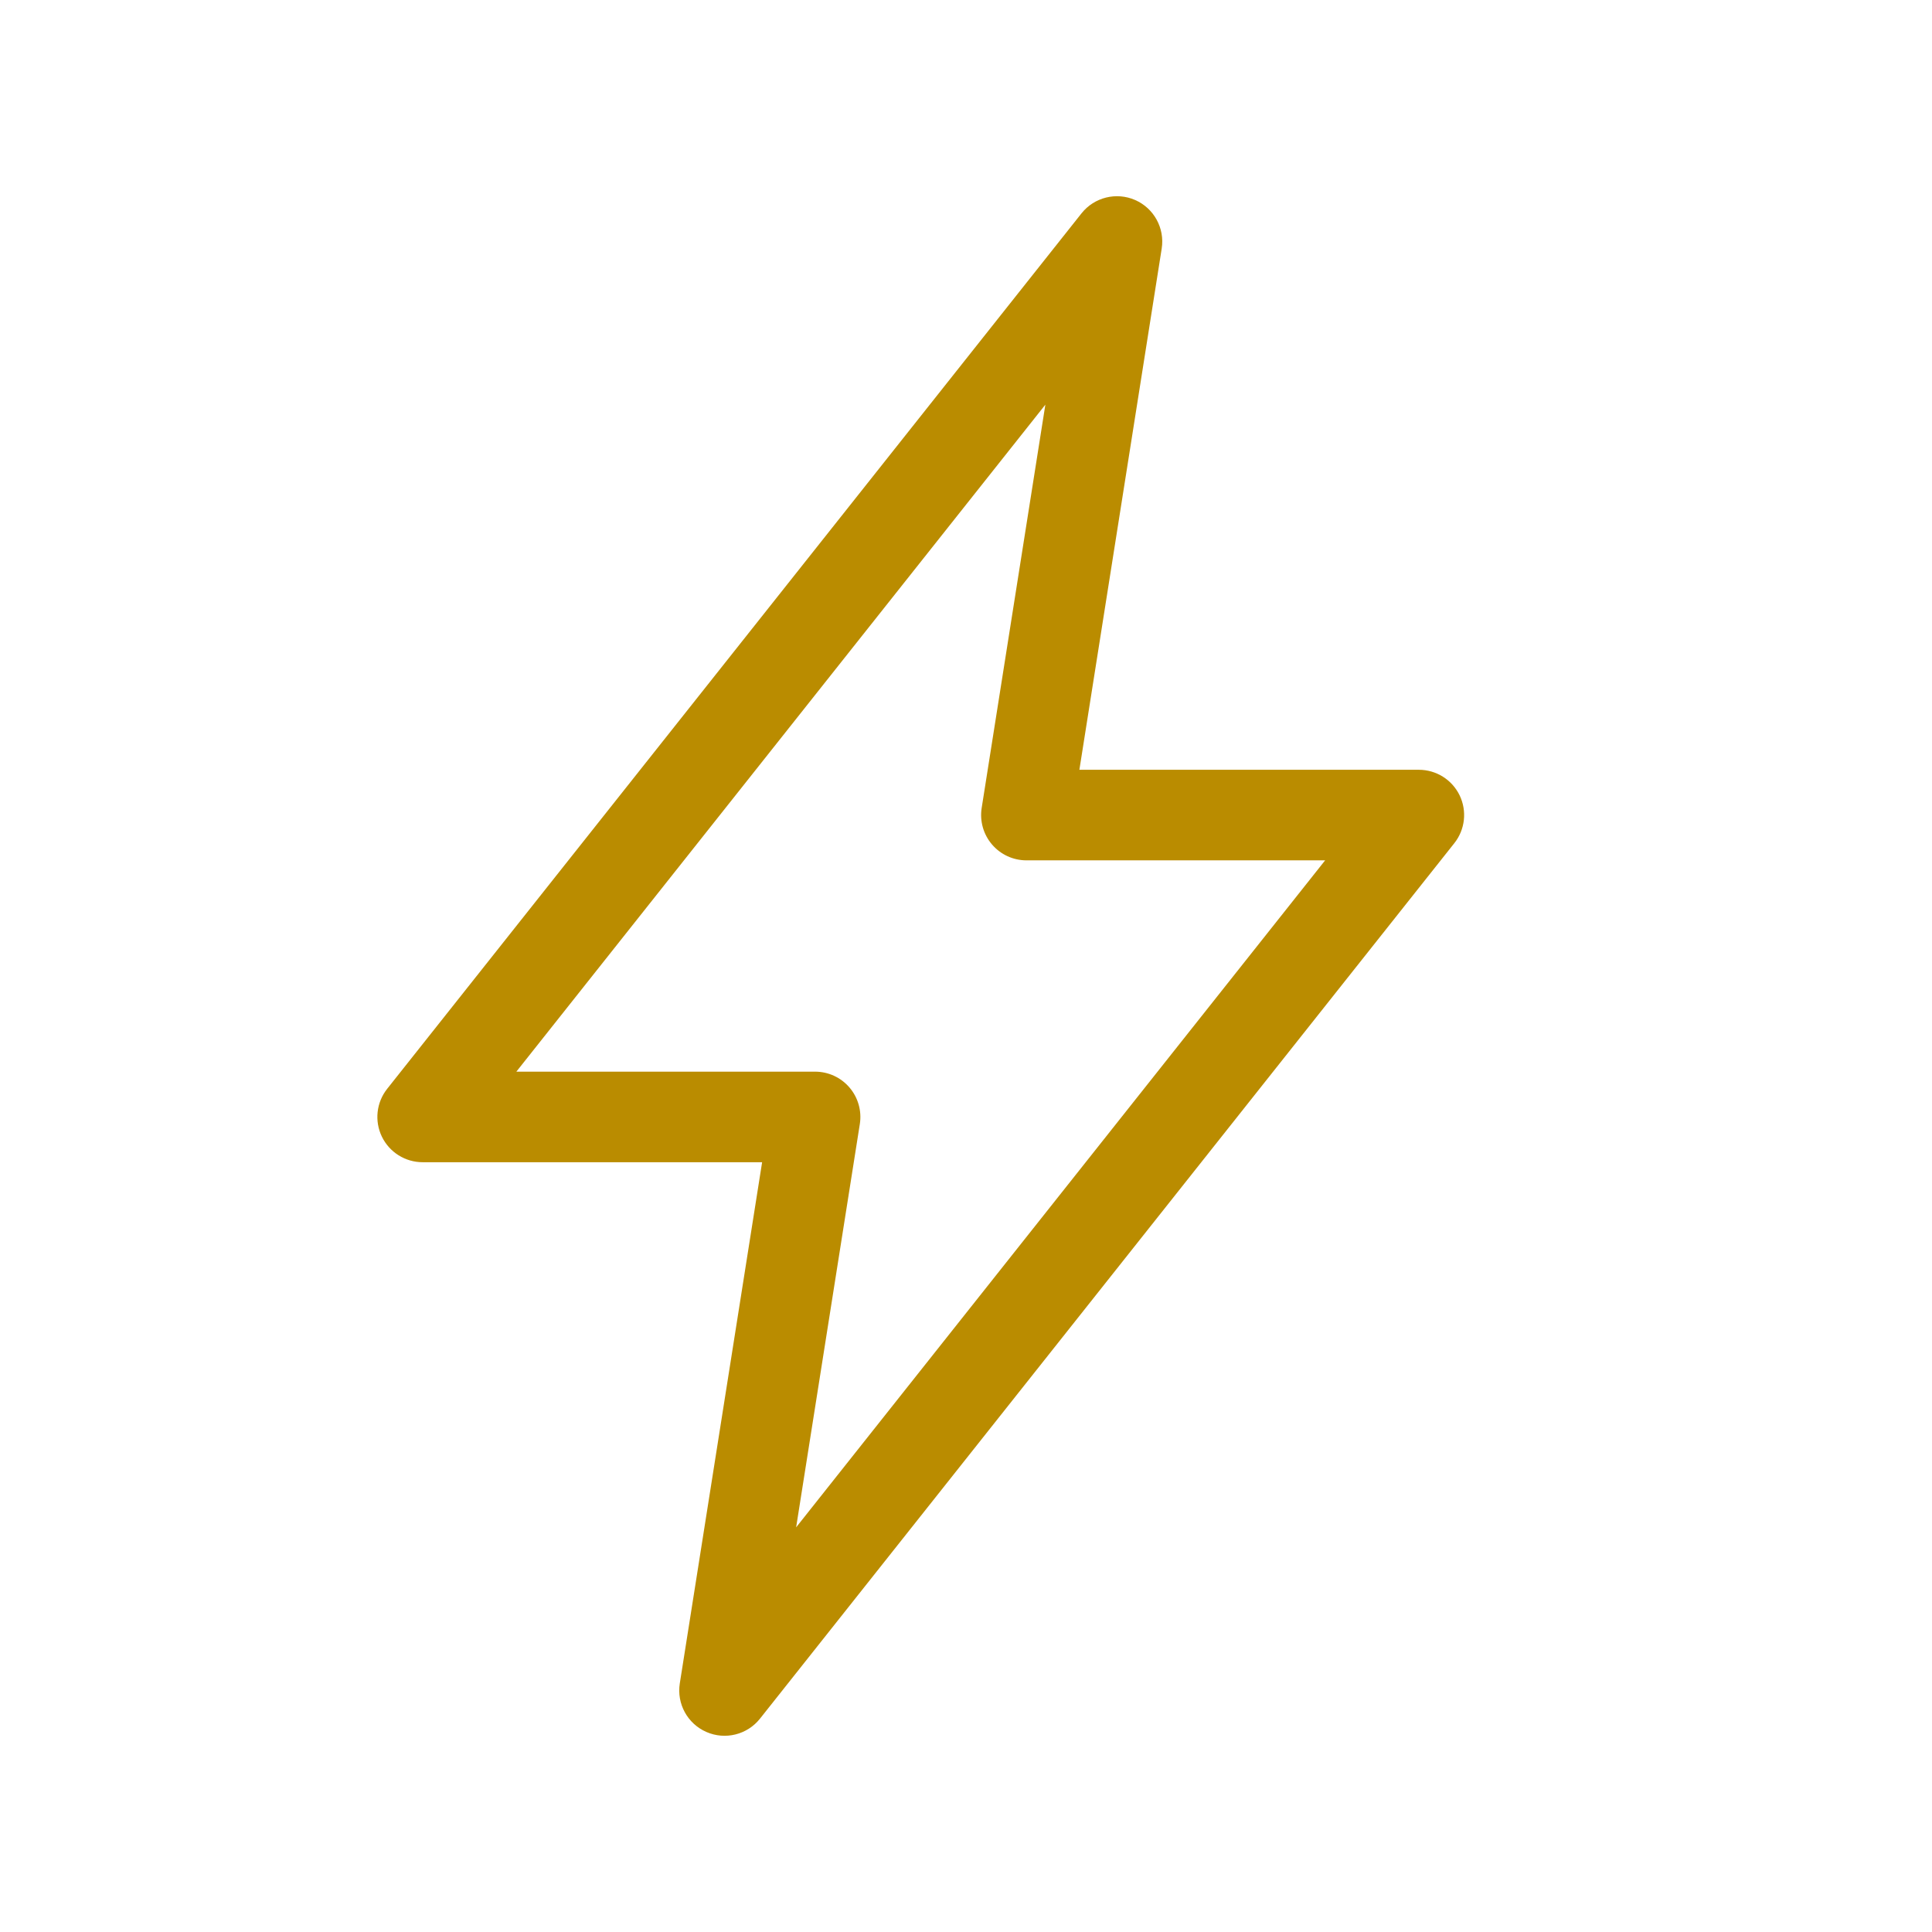 <svg width="64" height="64" viewBox="0 0 64 64" fill="none" xmlns="http://www.w3.org/2000/svg">
<path d="M37.604 6.626C38.228 6.9 38.589 7.561 38.483 8.234L35.756 25.5H47.001C47.577 25.5 48.101 25.829 48.352 26.347C48.602 26.866 48.534 27.481 48.176 27.932L25.176 56.932C24.753 57.466 24.022 57.648 23.398 57.373C22.774 57.1 22.413 56.439 22.519 55.766L25.246 38.5H14.001C13.425 38.5 12.901 38.171 12.65 37.653C12.4 37.135 12.468 36.519 12.826 36.068L35.826 7.068C36.249 6.534 36.98 6.353 37.604 6.626ZM17.105 35.5H27.001C27.44 35.5 27.856 35.692 28.141 36.026C28.426 36.359 28.551 36.801 28.483 37.234L26.373 50.595L43.897 28.5H34.001C33.562 28.5 33.146 28.308 32.861 27.974C32.576 27.641 32.451 27.199 32.519 26.766L34.629 13.405L17.105 35.5Z" fill="#BA8C00"/>
</svg>

